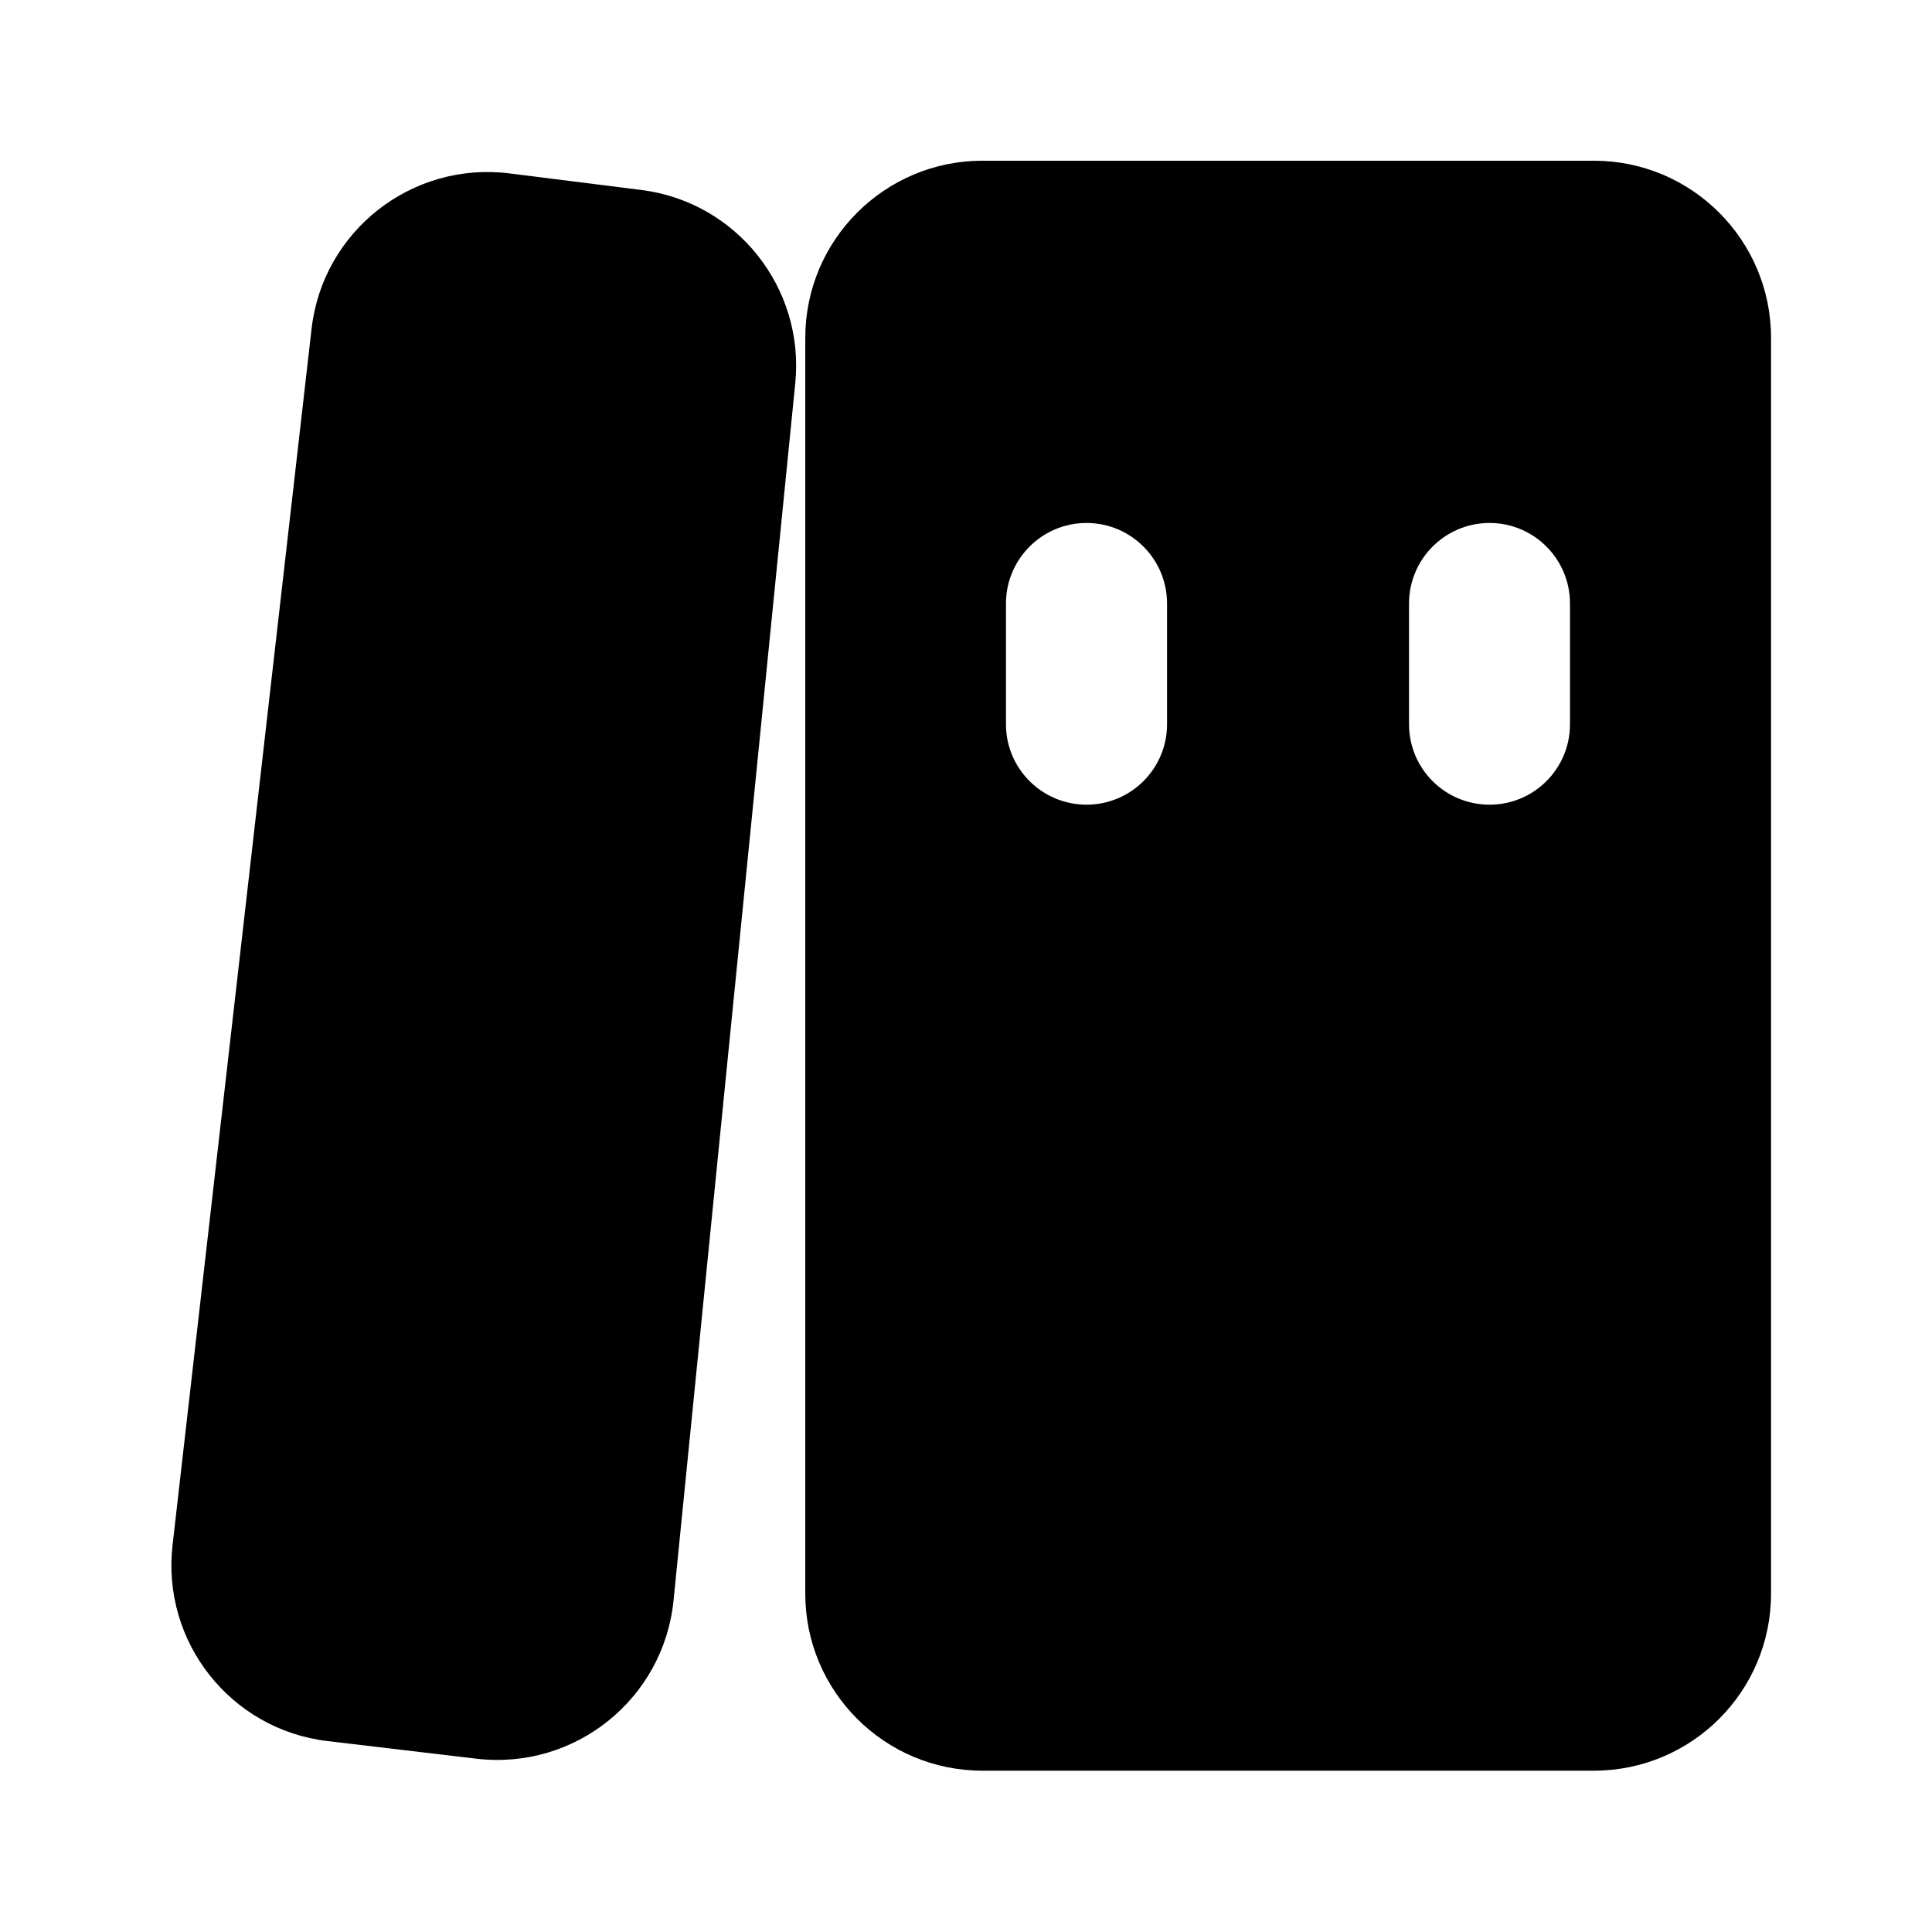 <svg width="16" height="16" viewBox="0 0 16 16" fill="none" xmlns="http://www.w3.org/2000/svg">
<path fill-rule="evenodd" clip-rule="evenodd" d="M8.136 1.331C7.326 1.331 6.669 1.988 6.669 2.798V13.198C6.669 14.008 7.326 14.664 8.136 14.664H13.2C14.01 14.664 14.667 14.008 14.667 13.198V2.798C14.667 1.988 14.01 1.331 13.2 1.331H8.136ZM12.336 4.331C12.704 4.331 13.002 4.63 13.002 4.998V5.998C13.002 6.366 12.704 6.664 12.336 6.664C11.967 6.664 11.669 6.366 11.669 5.998V4.998C11.669 4.63 11.967 4.331 12.336 4.331ZM9.665 4.998C9.665 4.63 9.366 4.331 8.998 4.331C8.63 4.331 8.331 4.63 8.331 4.998V5.998C8.331 6.366 8.63 6.664 8.998 6.664C9.366 6.664 9.665 6.366 9.665 5.998V4.998Z" fill="black"/>
<path d="M4.219 1.436C3.409 1.335 2.672 1.914 2.58 2.725L1.429 12.796C1.337 13.599 1.912 14.325 2.714 14.419L3.947 14.565C4.762 14.66 5.496 14.07 5.578 13.254L6.586 3.174C6.665 2.382 6.098 1.671 5.309 1.573L4.219 1.436Z" fill="black"/>
</svg>
